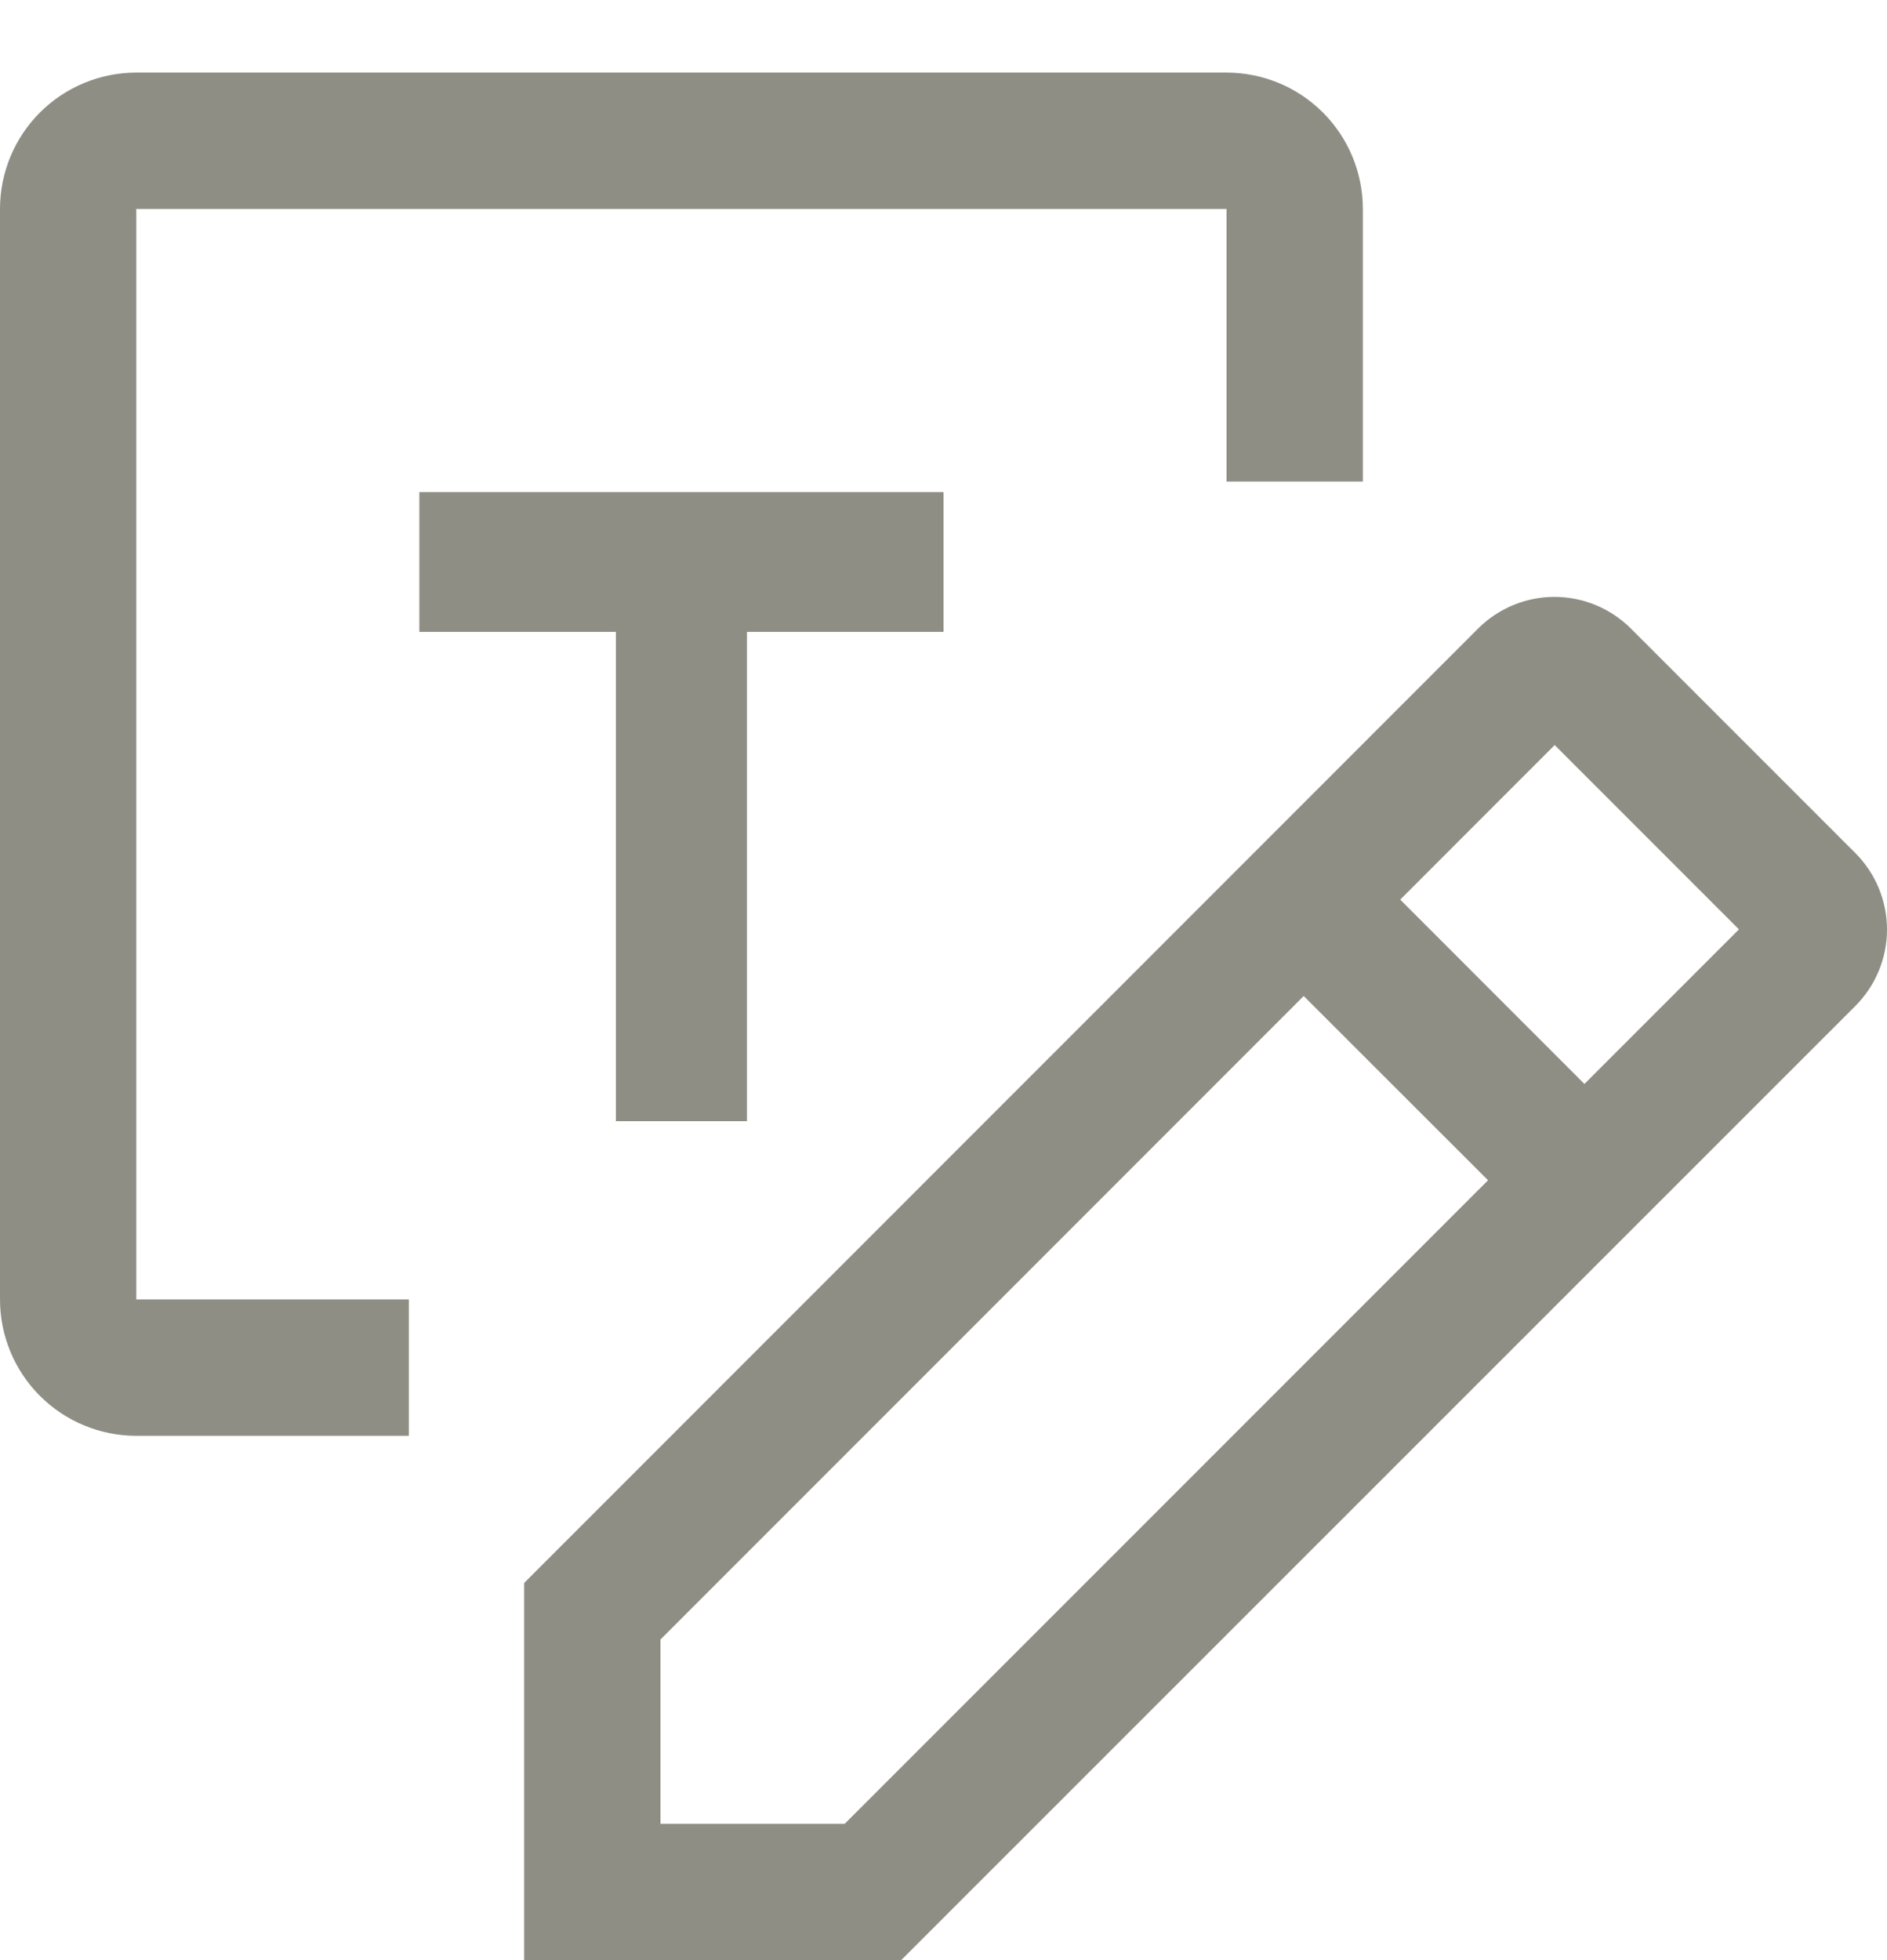 <svg width="26" height="27" viewBox="0 0 26 27" fill="none" xmlns="http://www.w3.org/2000/svg">
<g filter="url(#filter0_d_930_1513)">
<path d="M25.565 10.752L22.47 7.657C22.191 7.379 21.812 7.222 21.418 7.222C21.024 7.222 20.646 7.379 20.367 7.657L7.222 20.805V26H12.417L25.565 12.856C25.844 12.576 26 12.198 26 11.804C26 11.41 25.844 11.032 25.565 10.752ZM11.639 24.122H9.1V21.584L17.963 12.72L20.503 15.258L11.639 24.122ZM21.831 13.931L19.293 11.392L21.421 9.263L23.96 11.802L21.831 13.931Z" fill="#8F8E84"/>
<path d="M8.486 14.444H10.292V7.704H13V5.778H5.778V7.704H8.486V14.444Z" fill="#8F8E84"/>
<path d="M5.633 16.9H1.878V1.878H16.9V5.633H18.778V1.878C18.778 1.38 18.58 0.902 18.228 0.55C17.876 0.198 17.398 0 16.9 0H1.878C1.38 0 0.902 0.198 0.55 0.55C0.198 0.902 0 1.38 0 1.878V16.9C0 17.398 0.198 17.876 0.55 18.228C0.902 18.58 1.38 18.778 1.878 18.778H5.633V16.9Z" fill="#8F8E84"/>
</g>
<defs>
<filter id="filter0_d_930_1513" x="0" y="0" width="26" height="27" filterUnits="userSpaceOnUse" color-interpolation-filters="sRGB">
<feFlood flood-opacity="0" result="BackgroundImageFix"/>
<feColorMatrix in="SourceAlpha" type="matrix" values="0 0 0 0 0 0 0 0 0 0 0 0 0 0 0 0 0 0 127 0" result="hardAlpha"/>
<feOffset dy="1"/>
<feComposite in2="hardAlpha" operator="out"/>
<feColorMatrix type="matrix" values="0 0 0 0 0 0 0 0 0 0 0 0 0 0 0 0 0 0 0.5 0"/>
<feBlend mode="normal" in2="BackgroundImageFix" result="effect1_dropShadow_930_1513"/>
<feBlend mode="normal" in="SourceGraphic" in2="effect1_dropShadow_930_1513" result="shape"/>
</filter>
</defs>
</svg>
